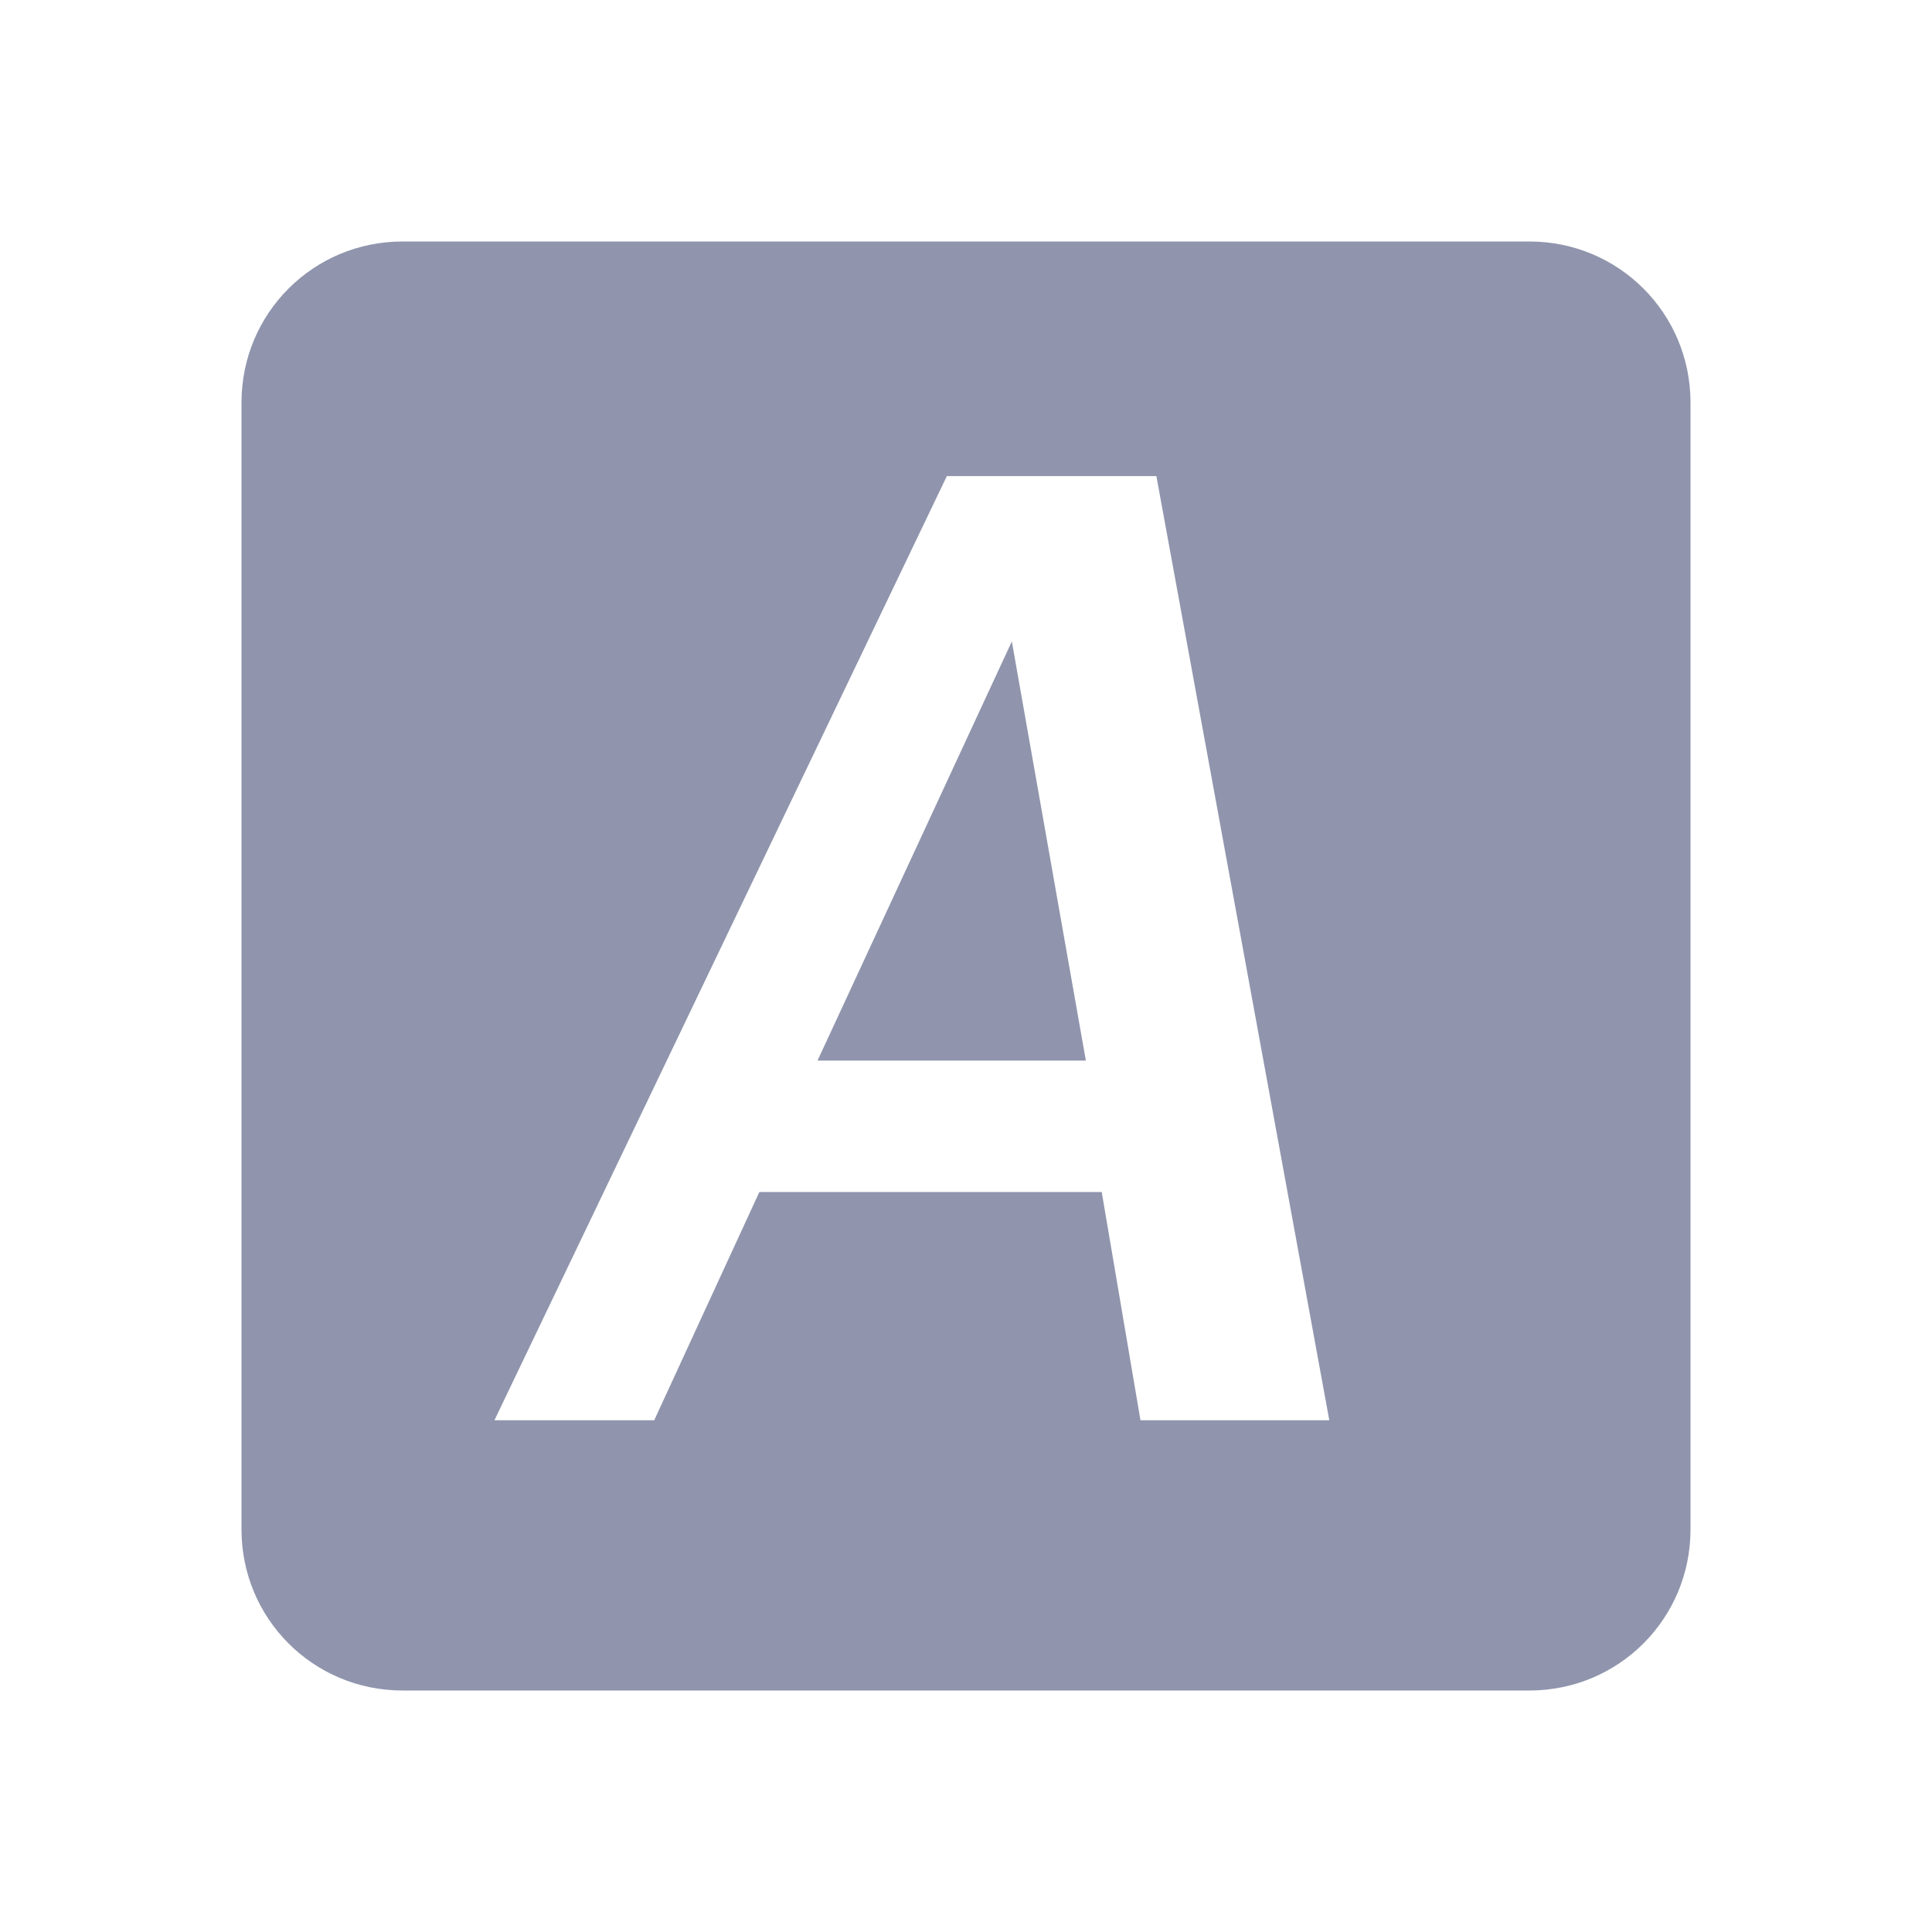 <svg enable-background="new 0 0 96 96" height="48" version="1.1" viewBox="0 0 48 48" width="48" x="0" xml:space="preserve" xmlns="http://www.w3.org/2000/svg" xmlns:xlink="http://www.w3.org/1999/xlink" y="0"><filter id="a" color-interpolation-filters="sRGB"><feGaussianBlur stdDeviation="1.71"/></filter><path d="M10 6C7.784 6 6 7.784 6 10L6 38C6 40.216 7.784 42 10 42l27.999 0C40.216 42 42 40.216 42 38L42 10C42 7.784 40.216 6 38 6L10 6Zm13.524 5.829l5.206 0 4.296 23.457-4.691 0-.963-5.671-8.506 0-2.612 5.671-3.97 0 11.24-23.457zm1.615 4.107l-4.828 10.414 6.667 0-1.839-10.414z" fill="#9095AD" stroke-width="2"/><g display="none" transform="translate(-6 -42)"><g display="inline" enable-background="new    " filter="url(#a)" opacity=".9"><linearGradient id="b" gradientTransform="matrix(1.006 0 0 -.994 9.91 69.418)" gradientUnits="userSpaceOnUse" x1="37.868" x2="37.868" y1="-22.713" y2="62.786"><stop offset="0"/><stop offset="1" stop-opacity=".588"/></linearGradient><path d="m12 7l72 0c3.866 0 7 3.134 7 7l0 71c0 3.866-3.134 7-7 7L12 92C8.134 92 5 88.866 5 85L5 14C5 10.134 8.134 7 12 7Z" fill="url(#b)"/></g></g></svg>